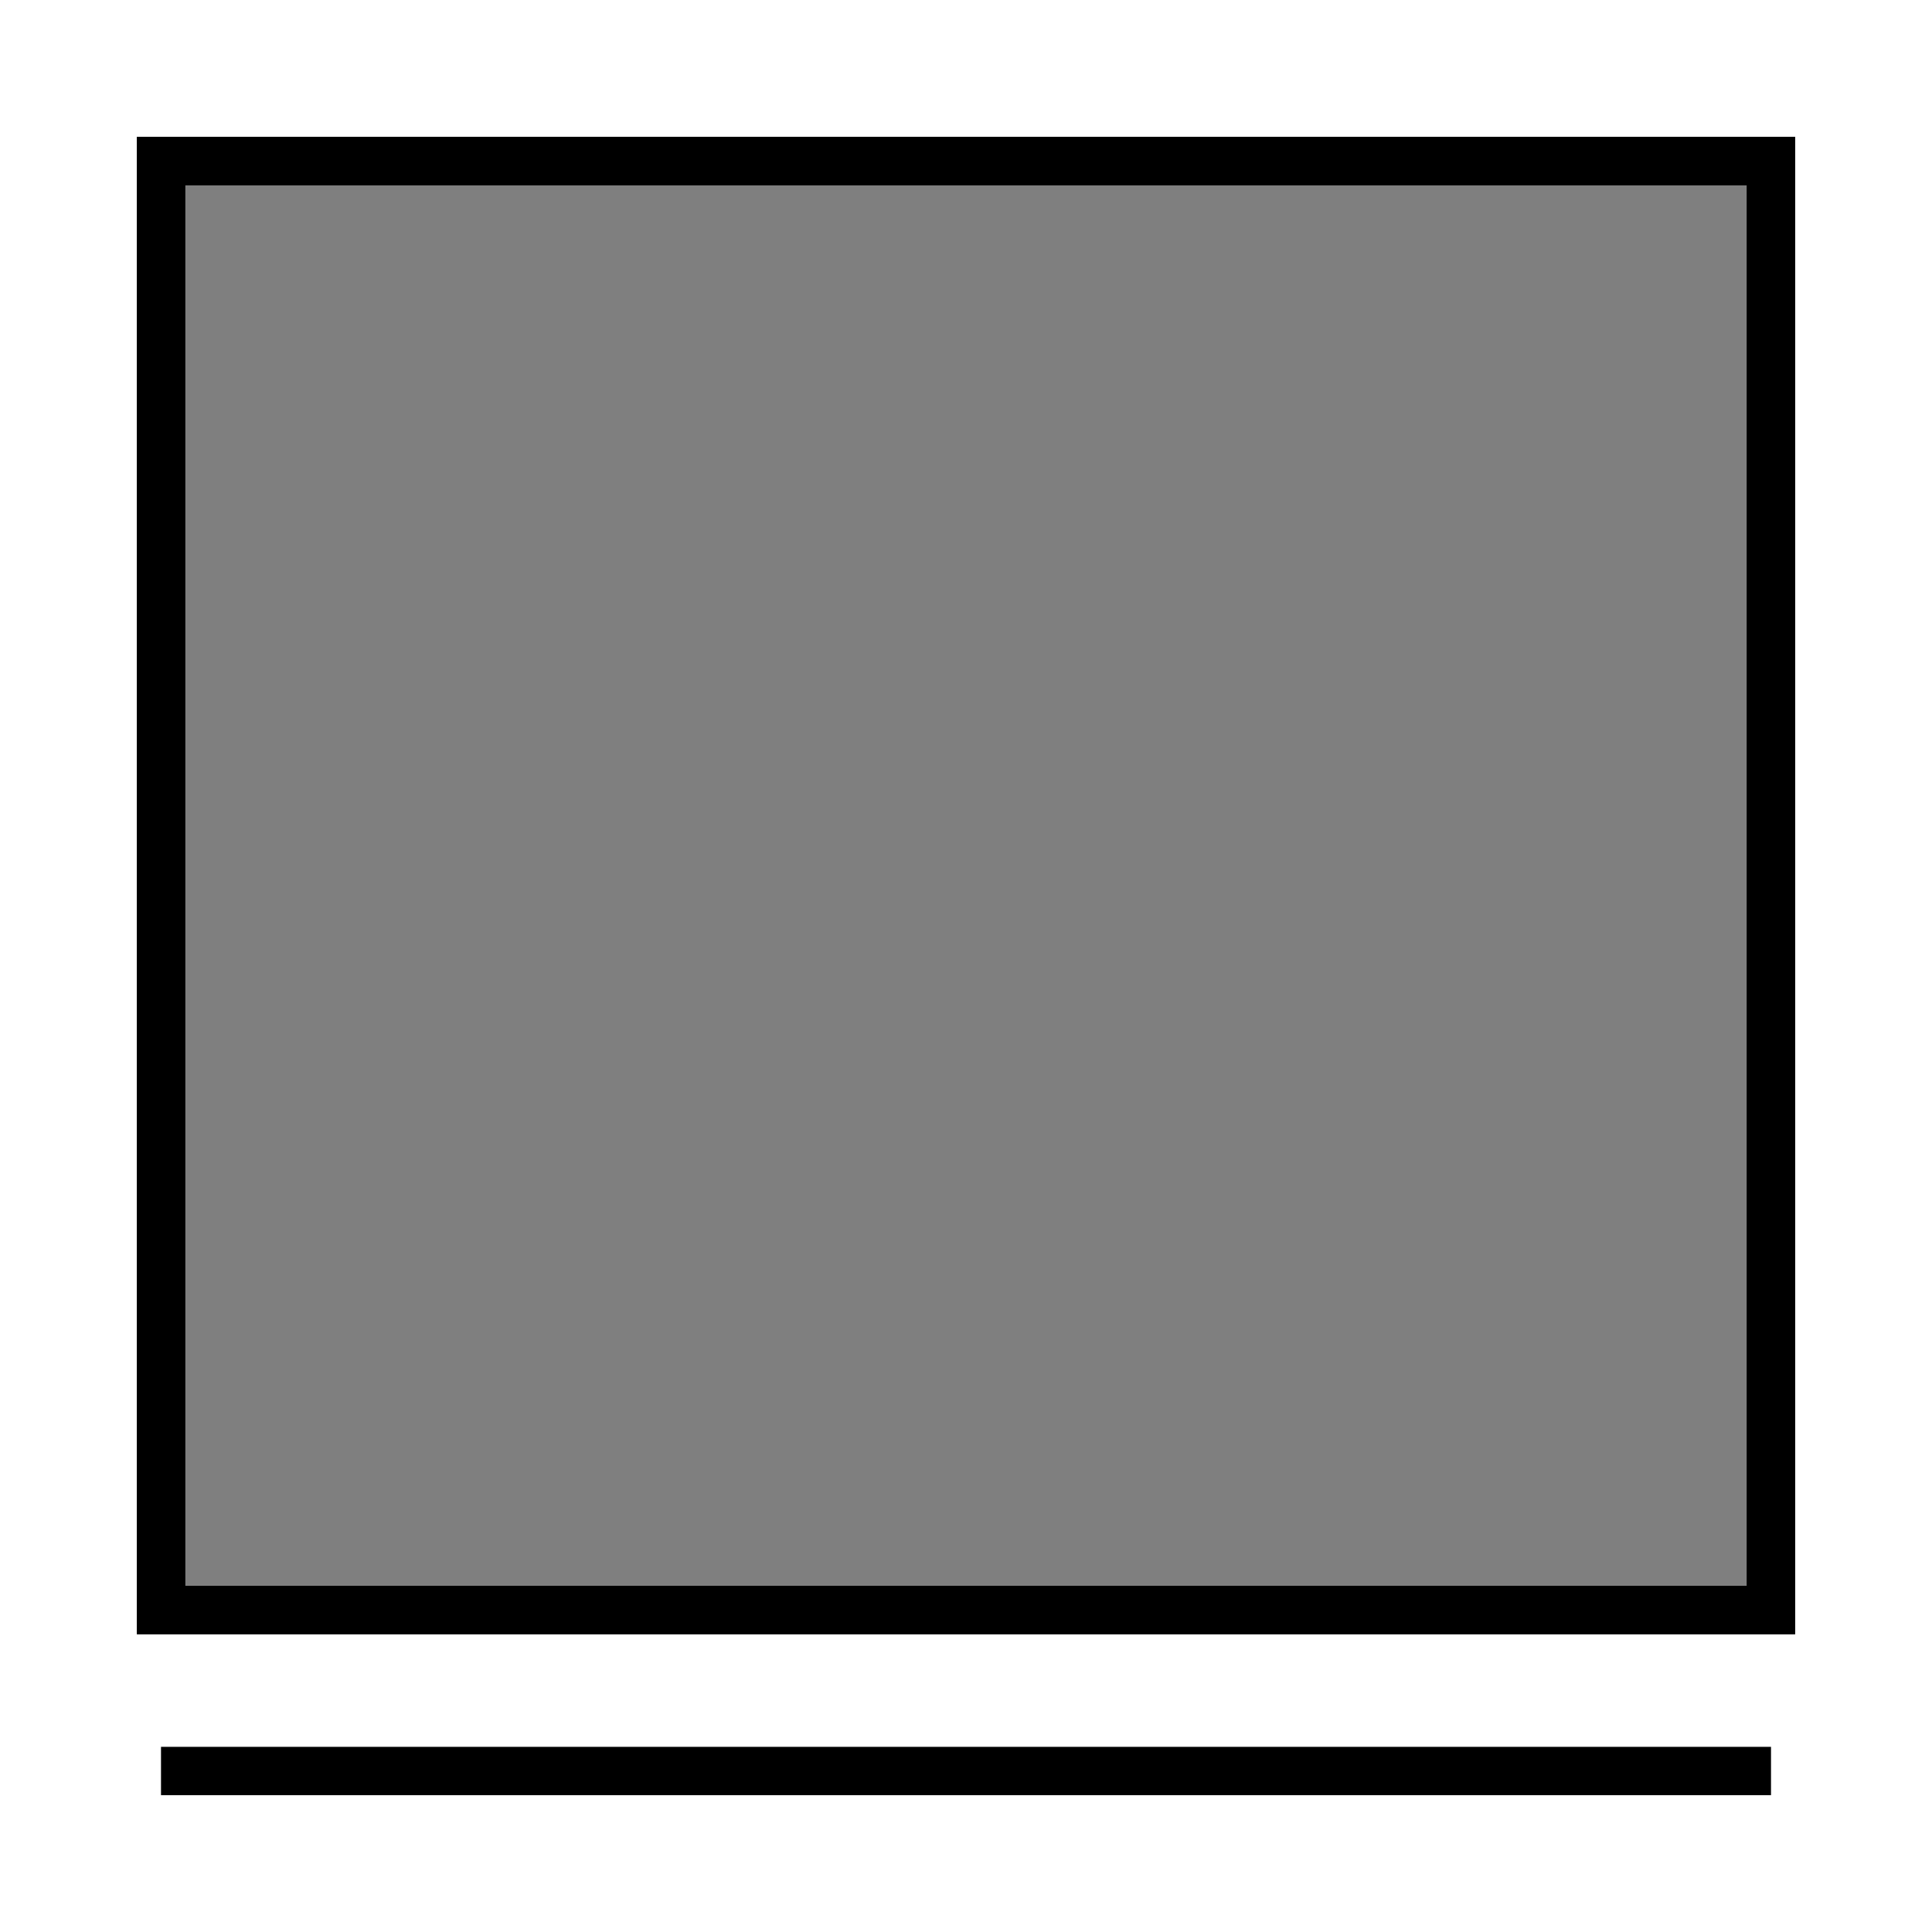 <?xml version="1.0" encoding="UTF-8" standalone="no"?>
<!DOCTYPE svg PUBLIC "-//W3C//DTD SVG 20010904//EN"
              "http://www.w3.org/TR/2001/REC-SVG-20010904/DTD/svg10.dtd">

<svg xmlns="http://www.w3.org/2000/svg"
     width="1.666in" height="1.666in"
     viewBox="0 0 120 120">
  <path id="Front"
        fill="none" stroke="black" stroke-width="3"
        d="M 10.00,10.00
           C 10.00,10.00 10.00,100.00 10.00,100.00
             10.00,100.00 110.00,100.00 110.00,100.00
             110.00,100.00 110.00,10.00 110.00,10.00
             110.00,10.00 10.00,10.00 10.00,10.00 Z" />
  <path id="Back"
        fill="#000000" fill-opacity="0.5" stroke="black" stroke-width="3"
        d="M 10.00,10.00
           C 10.00,10.00 110.00,10.00 110.00,10.00
             110.00,10.00 110.00,100.00 110.00,100.00
             110.00,100.00 10.00,100.00 10.00,100.00
             10.00,100.00 10.00,10.00 10.00,10.00 Z
           M 10.00,110.00
           C 10.00,110.00 110.00,110.00 110.00,110.00" />
</svg>
